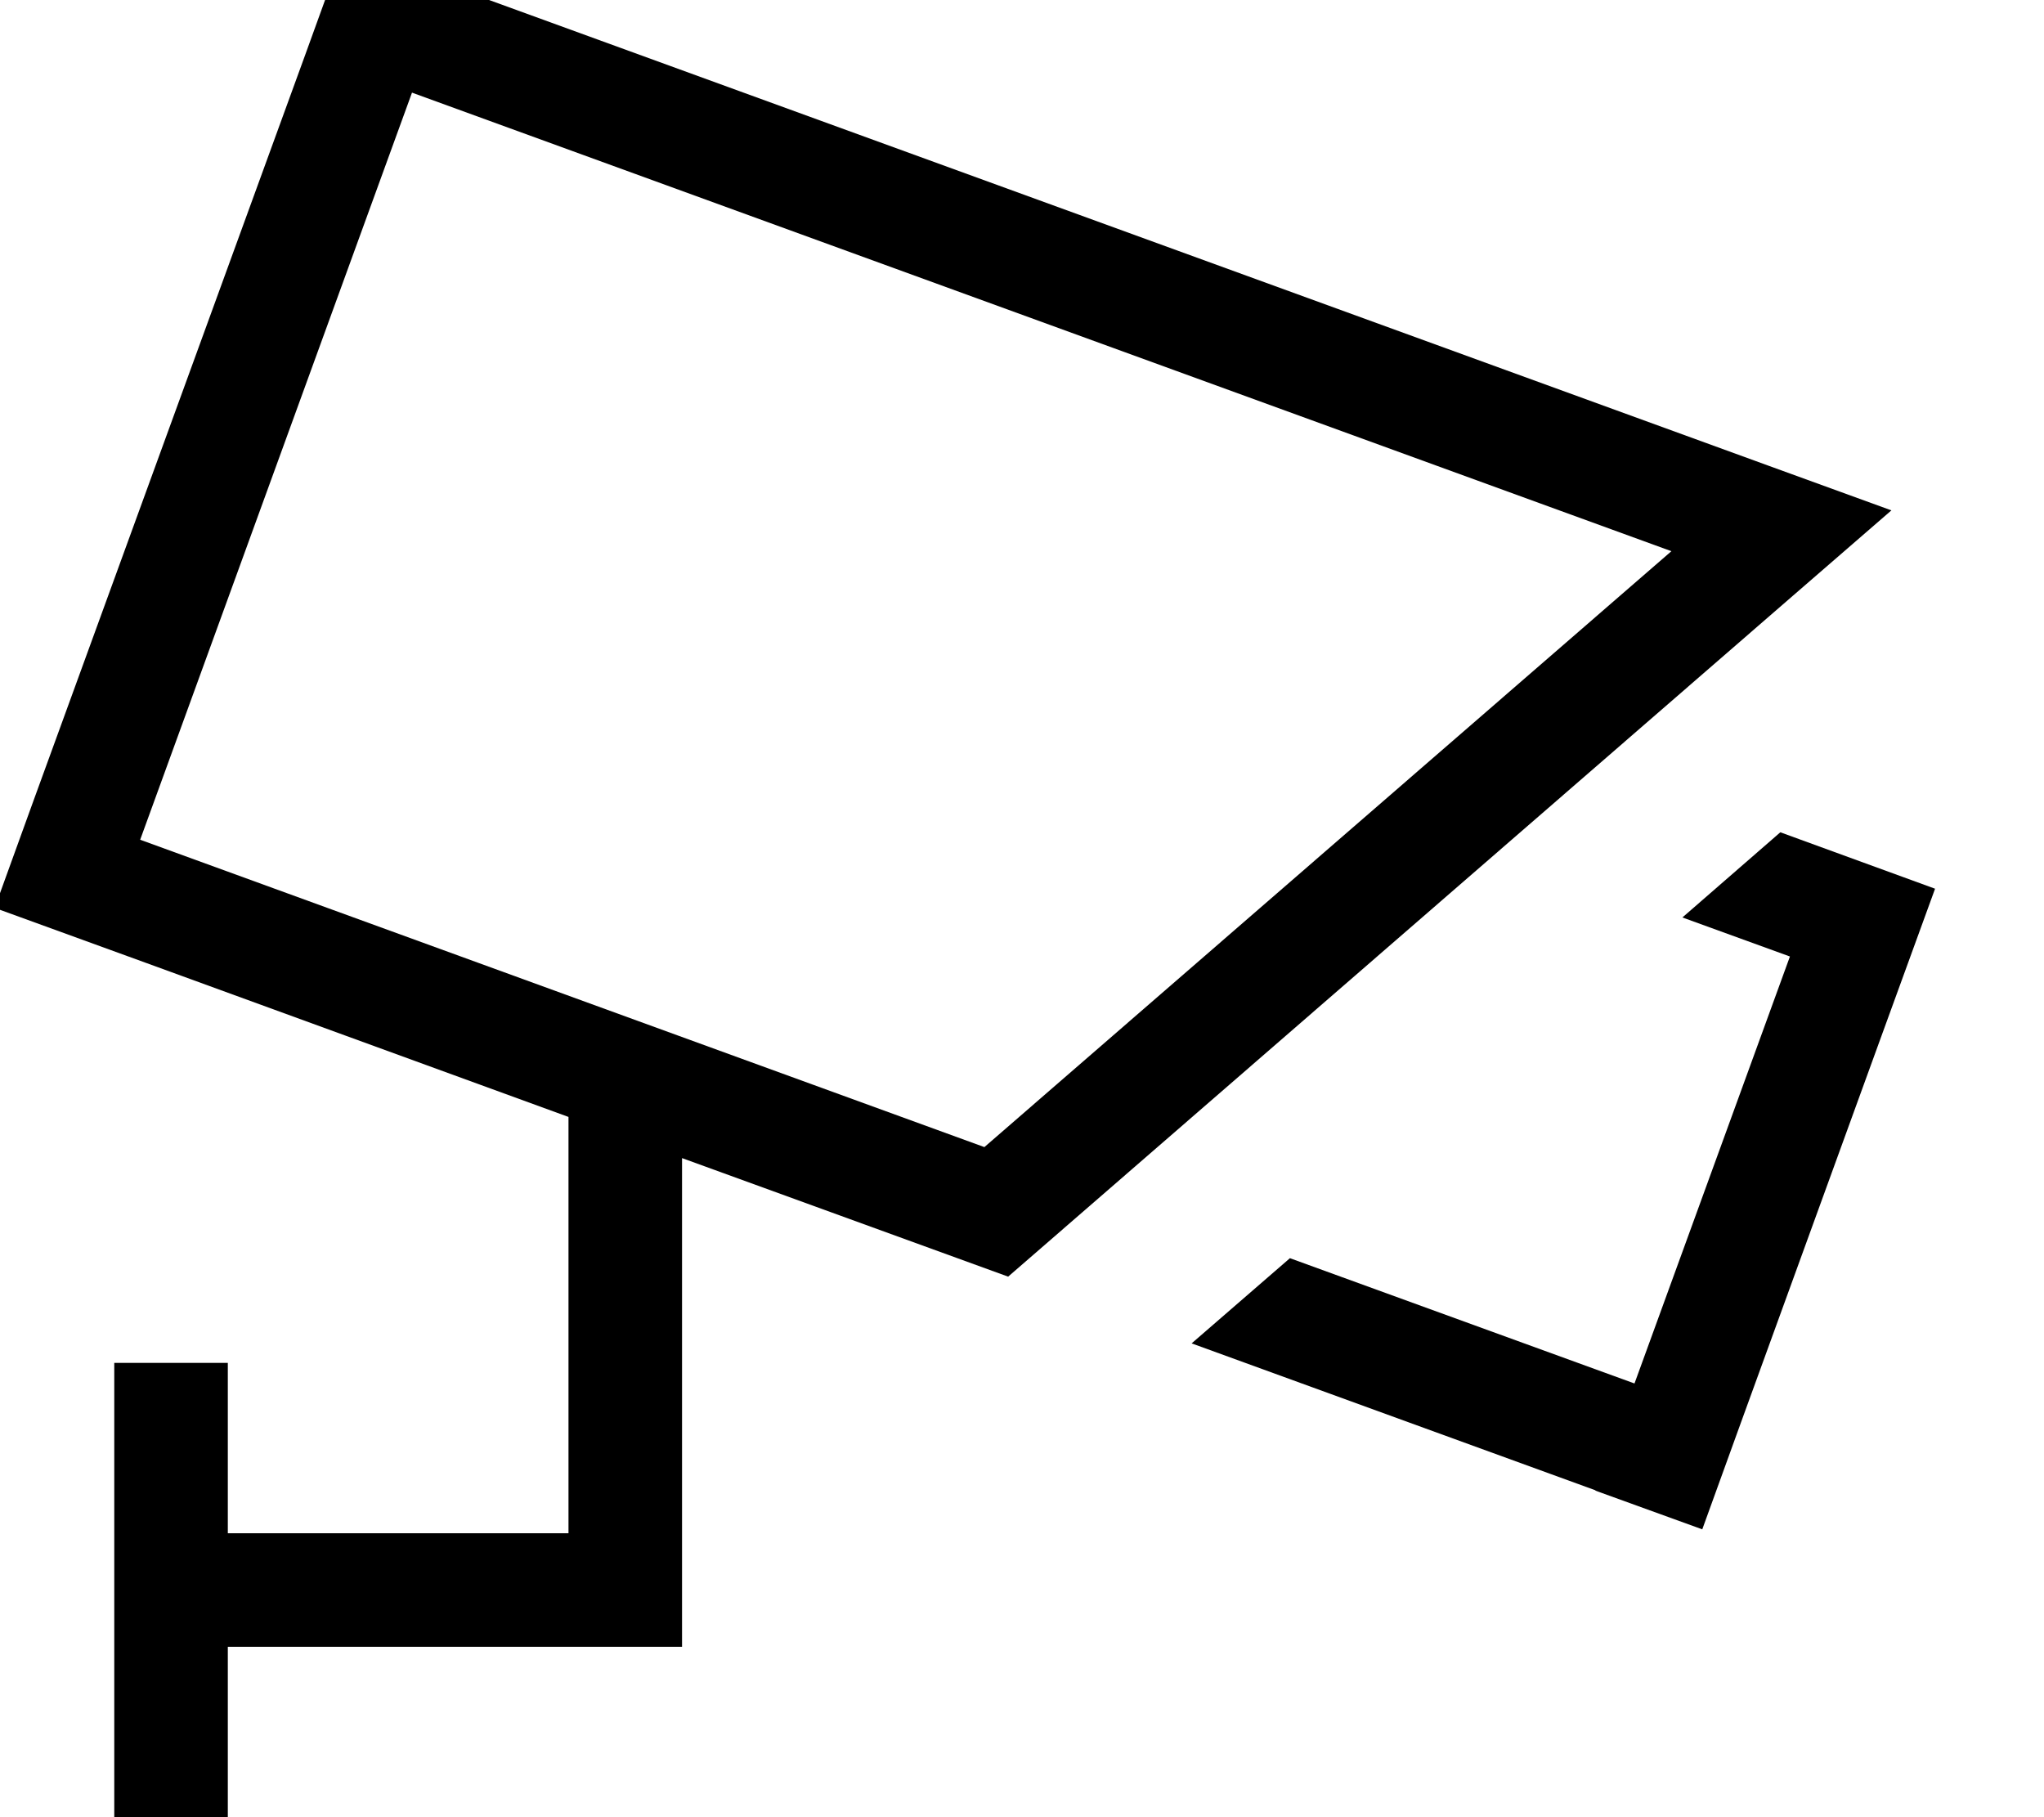 <svg fill="currentColor" xmlns="http://www.w3.org/2000/svg" viewBox="0 0 576 512"><!--! Font Awesome Pro 7.1.0 by @fontawesome - https://fontawesome.com License - https://fontawesome.com/license (Commercial License) Copyright 2025 Fonticons, Inc. --><path fill="currentColor" d="M116.1 26.1L39.5 236.6 277.4 323.2 471 155.3 116.1 26.1zM127.1-3.9l371.5 135.2 34.4 12.5-27.7 24-221.2 191.9-91.9-33.4 0 121.7 0 16-128 0 0 48-32 0 0-128 32 0 0 48 96 0 0-112 0-5.3C55.5 276.5 1.6 256.9-1.5 255.8L9.4 225.7 86.1 15.2 97-14.9 127.1-3.9zM449.6 419.9l-113.8-41.4 27.7-24 97.1 35.3 43.8-120.3-30.3-11 27.6-24c6.3 2.3 20.8 7.6 43.6 15.9-1.8 5-20.1 55.1-54.7 150.4l-10.9 30.1-30.1-10.9z"/></svg>